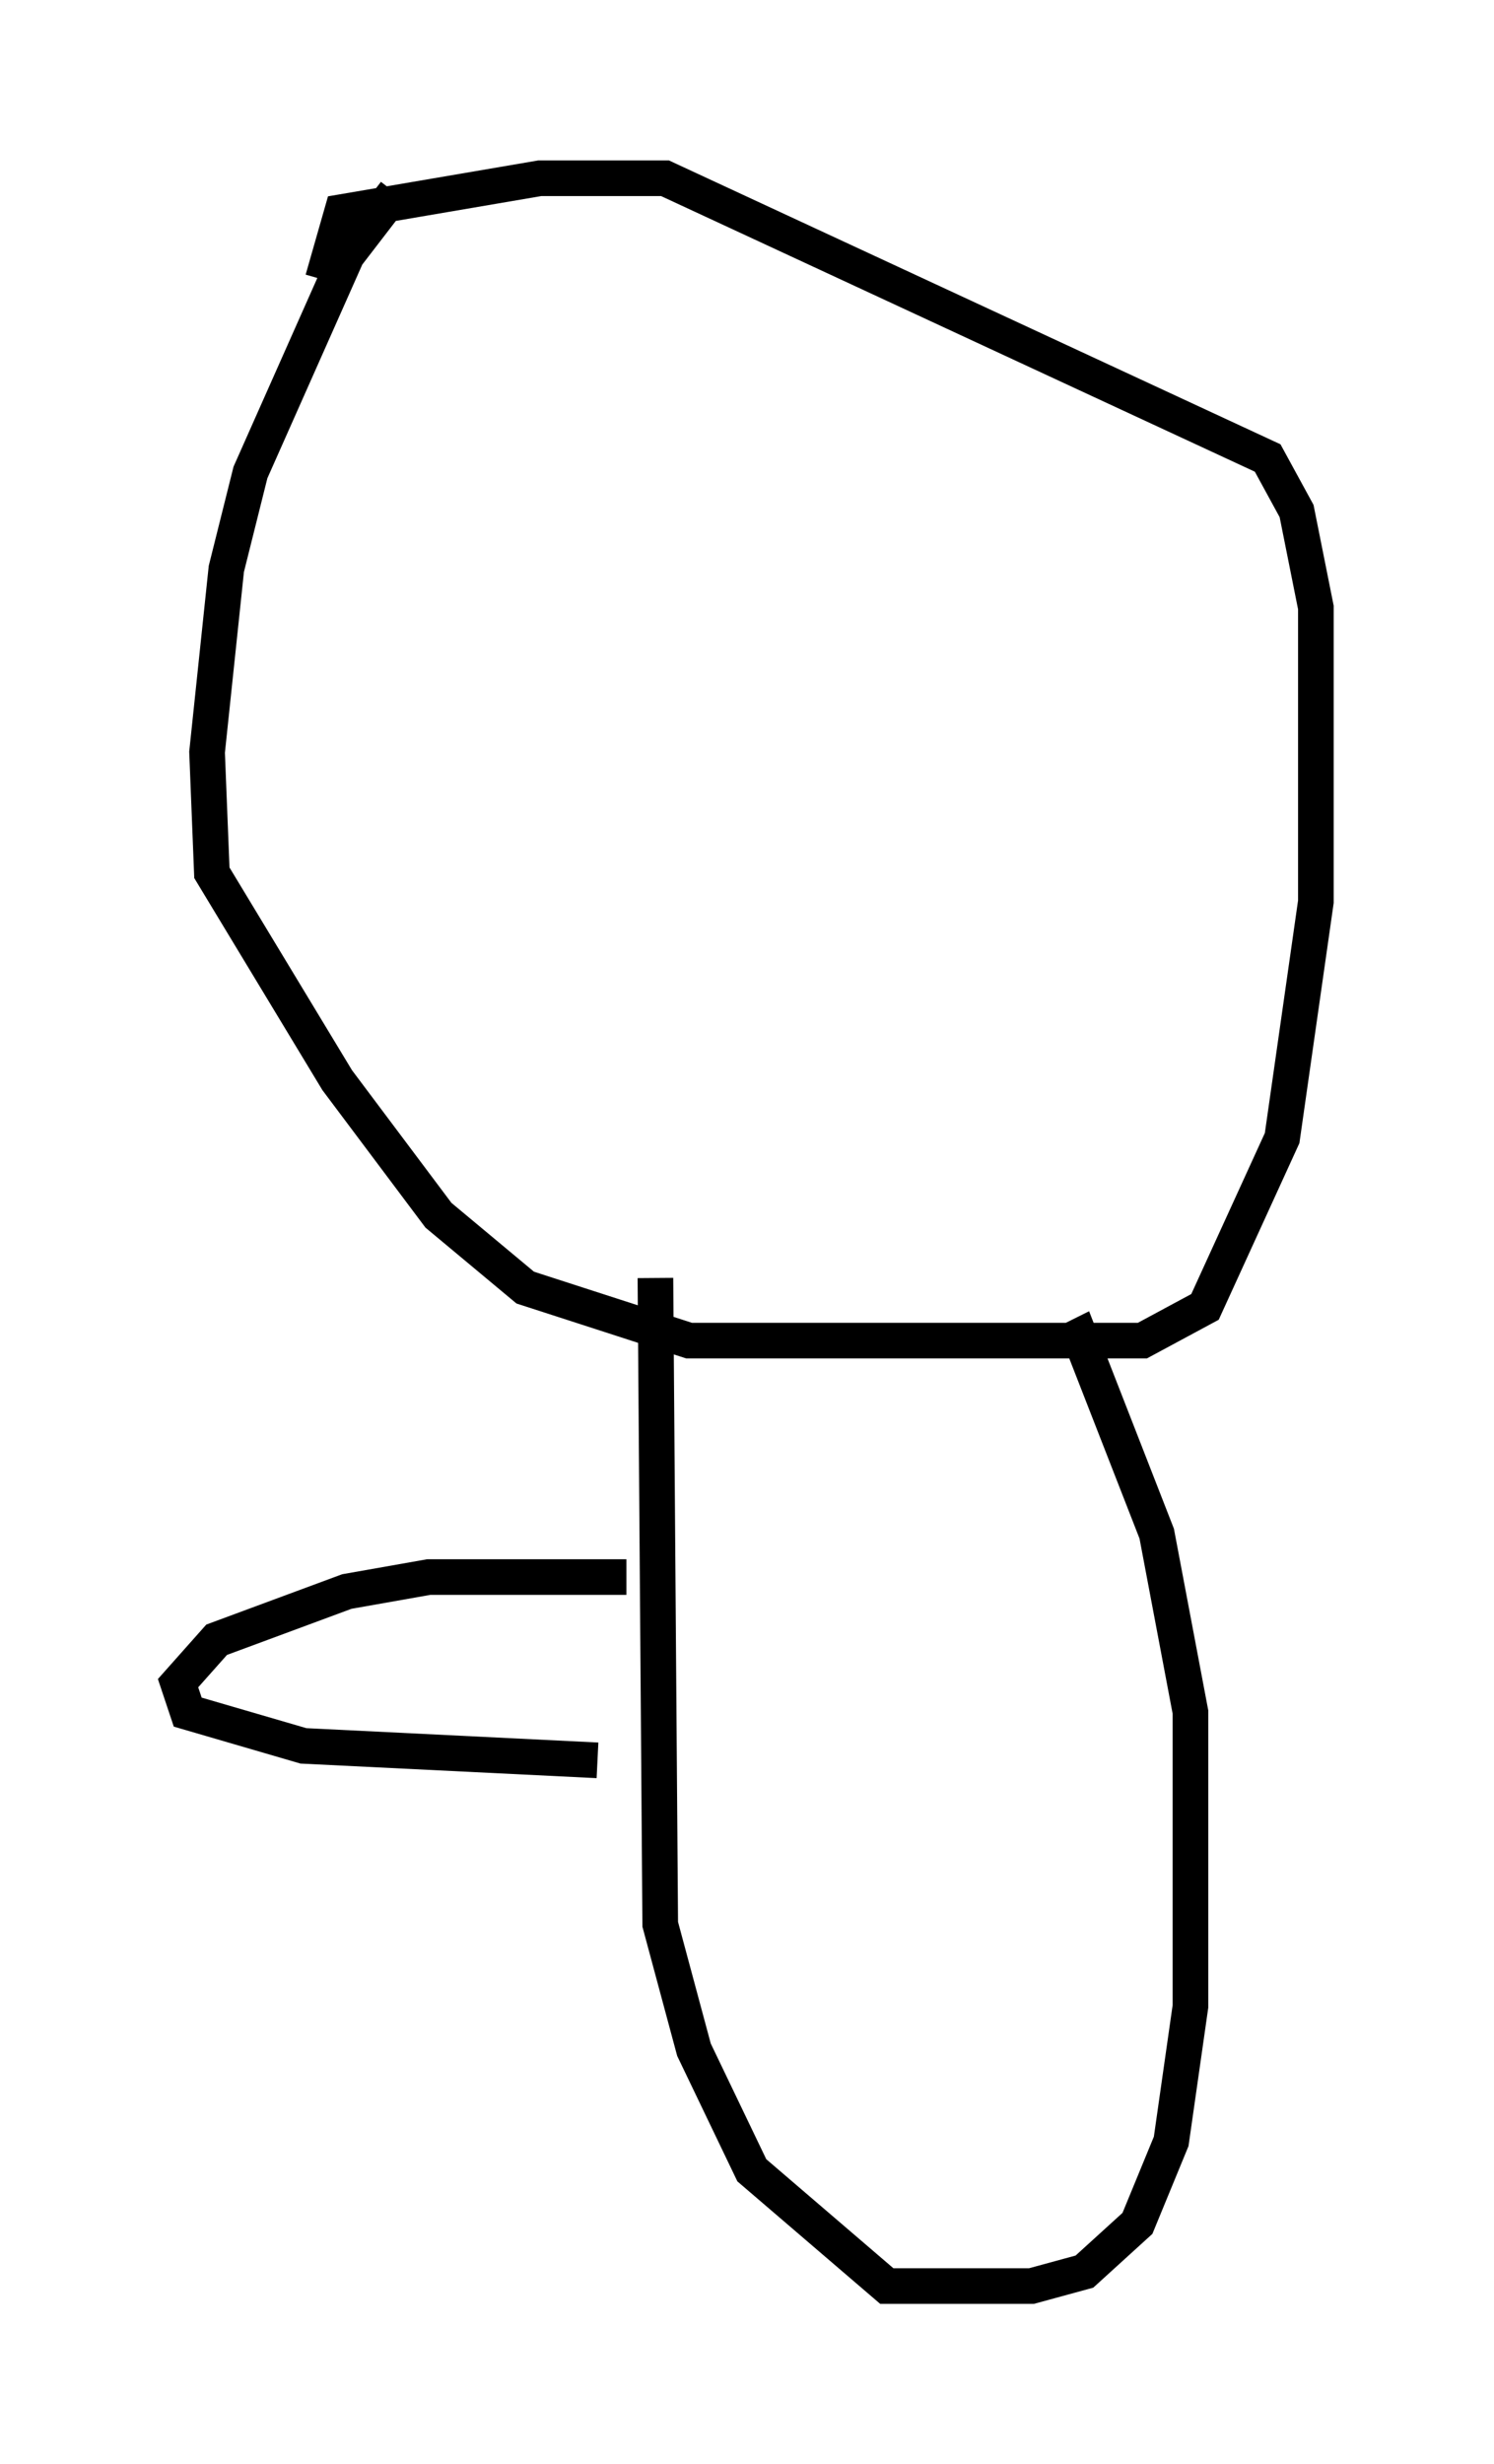 <?xml version="1.0" encoding="utf-8" ?>
<svg baseProfile="full" height="69.133" version="1.1" width="41.935" xmlns="http://www.w3.org/2000/svg" xmlns:ev="http://www.w3.org/2001/xml-events" xmlns:xlink="http://www.w3.org/1999/xlink"><defs /><rect fill="white" height="69.133" width="41.935" x="0" y="0" /><path d="M12.442, 5.135 m-1.353, 0.271 l-1.353, 1.759 -2.706, 6.089 l-0.677, 2.706 -0.541, 5.142 l0.135, 3.383 3.518, 5.819 l2.842, 3.789 2.436, 2.03 l4.601, 1.488 12.72, 0.0 l1.759, -0.947 2.165, -4.736 l0.947, -6.631 0.0, -8.254 l-0.541, -2.706 -0.812, -1.488 l-16.915, -7.848 -3.518, 0.0 l-5.548, 0.947 -0.541, 1.894 m9.337, 28.011 l0.135, 18.132 0.947, 3.518 l1.624, 3.383 3.789, 3.248 l4.059, 0.0 1.488, -0.406 l1.488, -1.353 0.947, -2.3 l0.541, -3.789 0.0, -8.254 l-0.947, -5.007 -2.165, -5.548 l-0.271, 0.135 m-12.449, 6.631 l-5.548, 0.0 -2.3, 0.406 l-3.654, 1.353 -1.083, 1.218 l0.271, 0.812 3.248, 0.947 l8.254, 0.406 " fill="none" stroke="black" stroke-width="1" /></svg>
